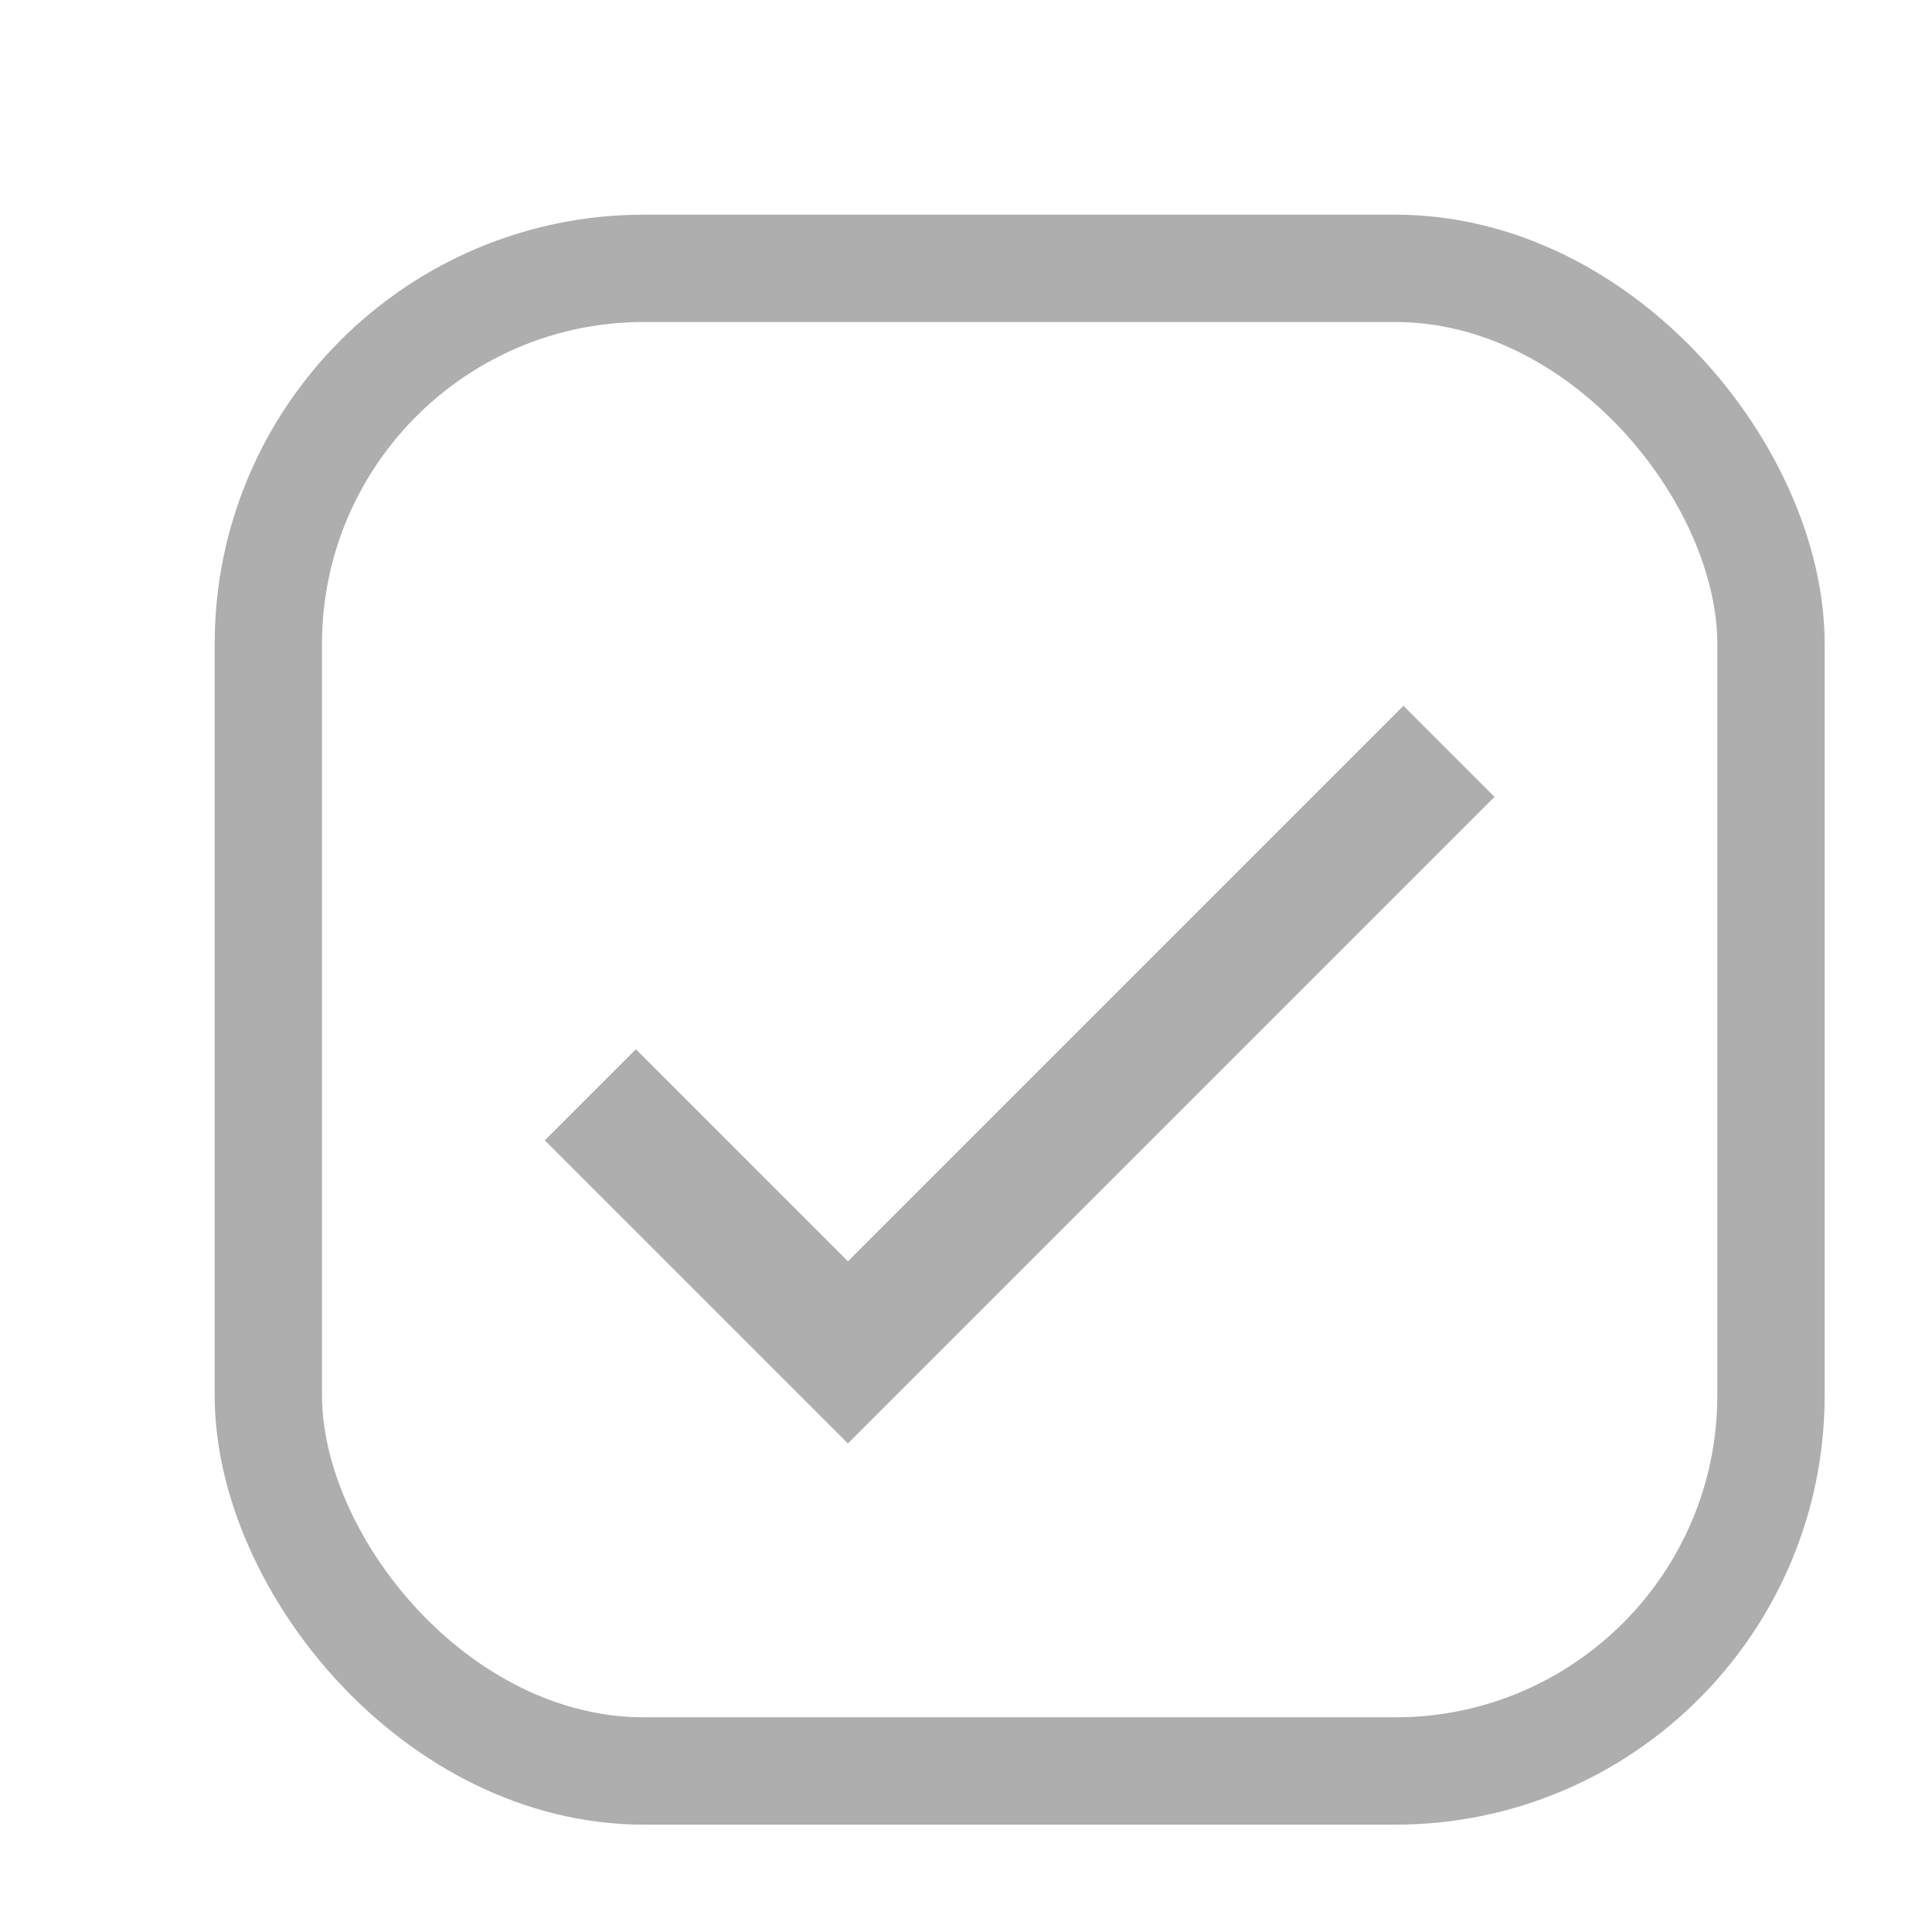 <svg width="18" height="18" viewBox="0 0 18 18" fill="none" xmlns="http://www.w3.org/2000/svg">
<rect x="2.5" y="2.5" width="14" height="14" rx="3.5" stroke="#AEAEAE"/>
<path d="M5.5 10.2L7.9 12.6L13.5 7" stroke="#AEAEAE" stroke-width="1.2"/>
</svg>
